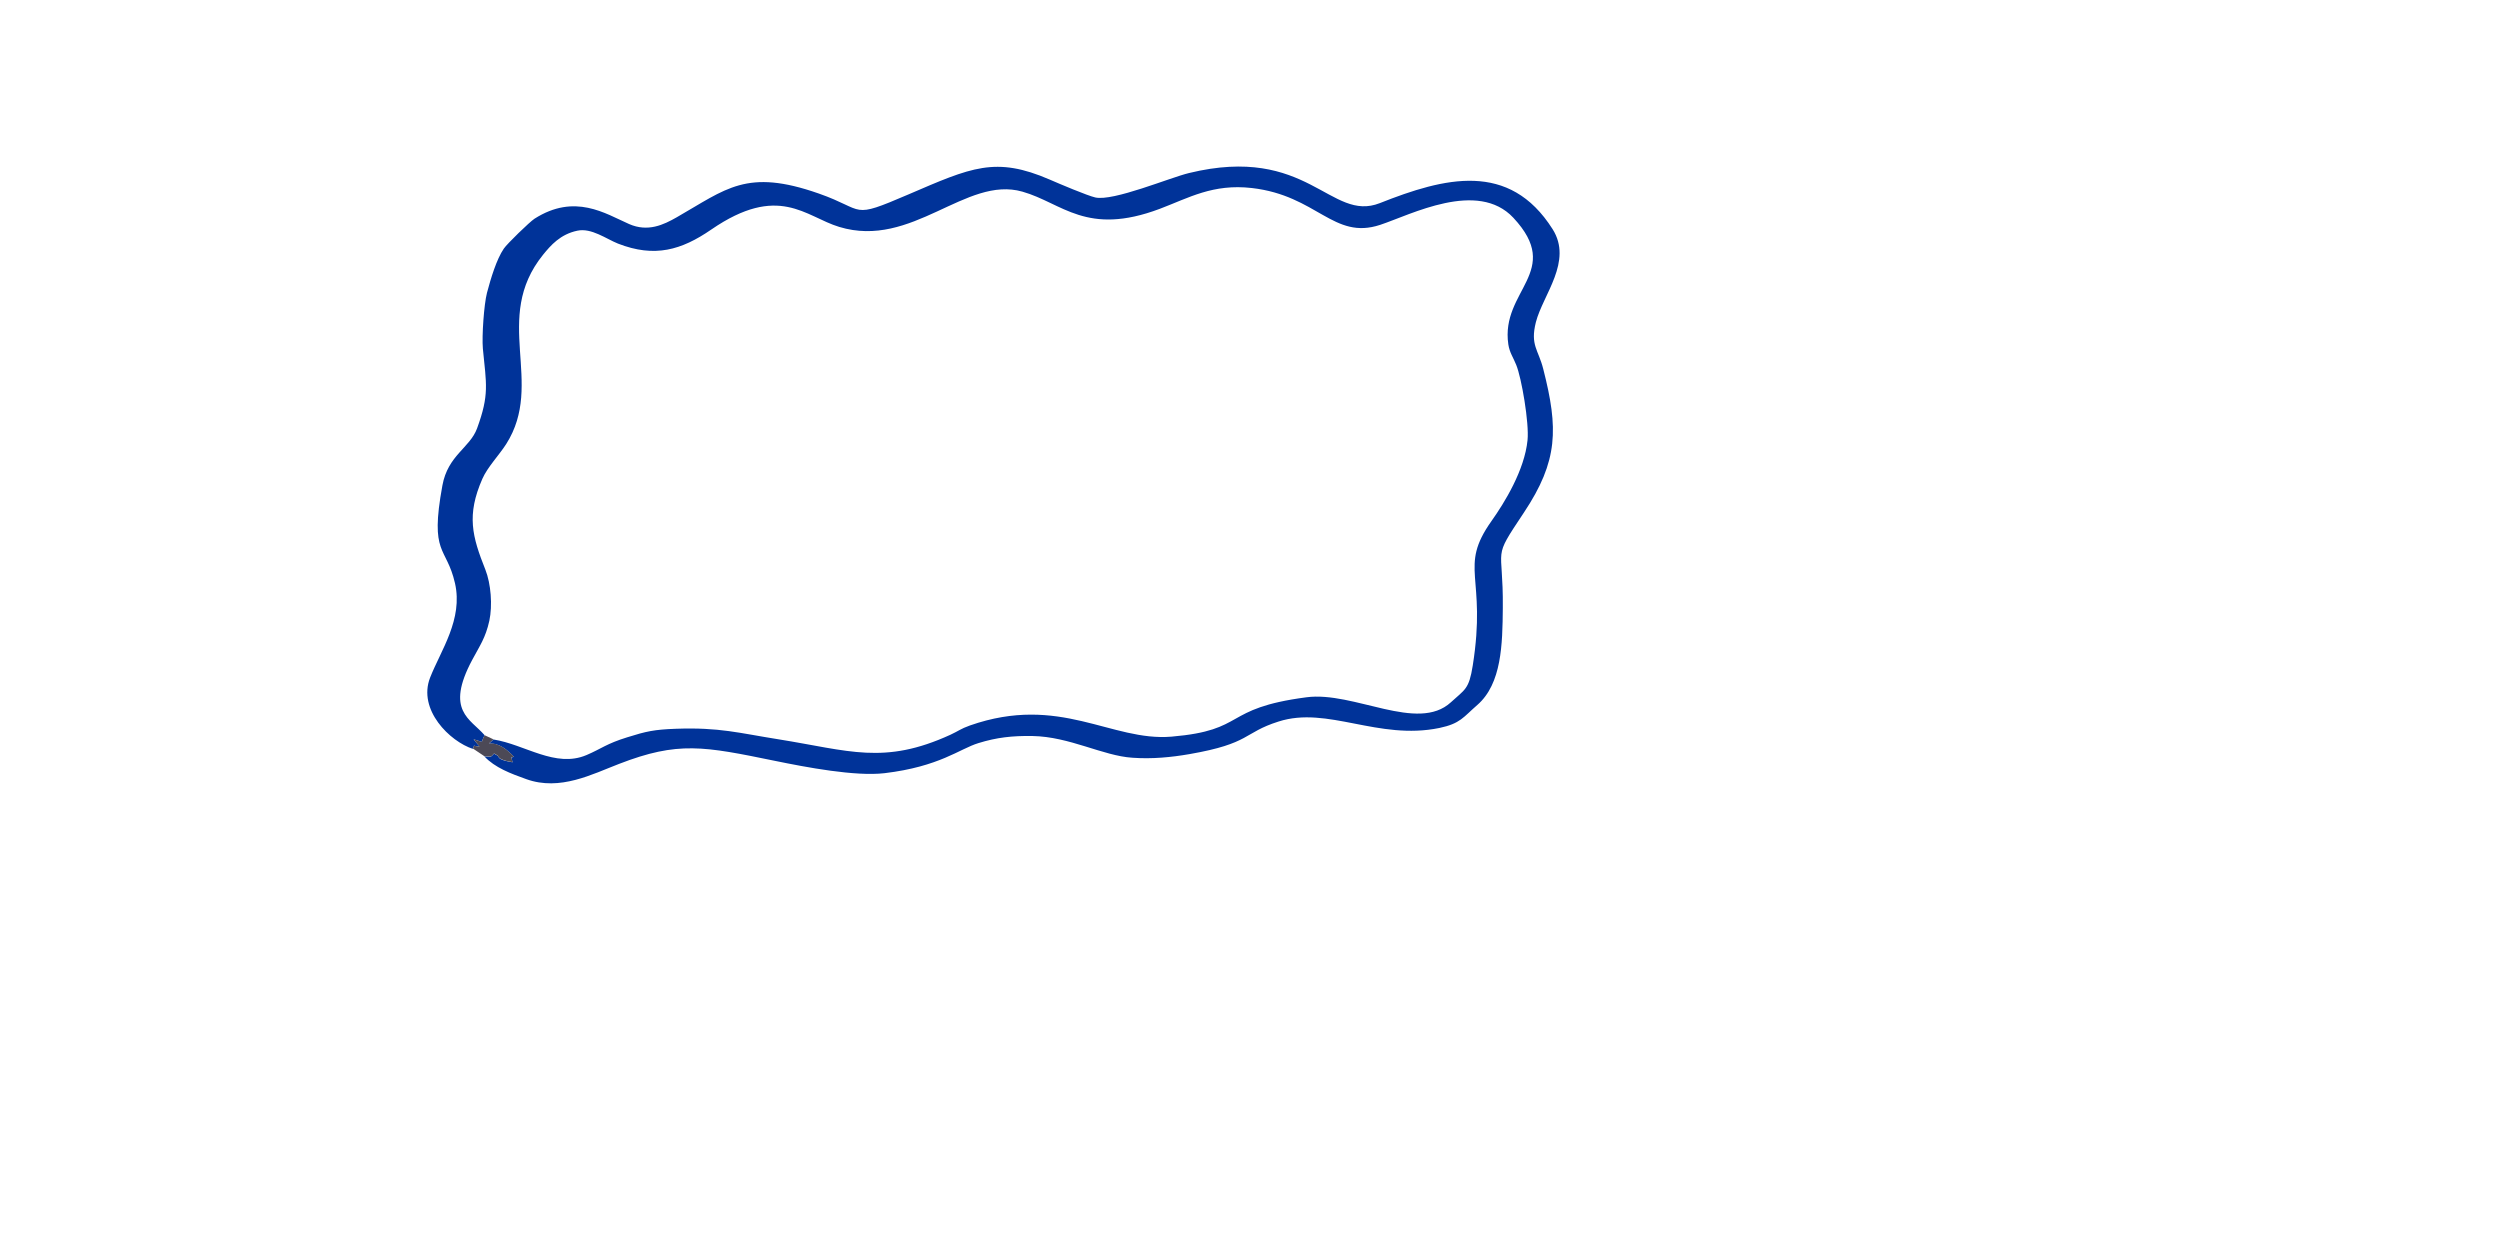 <?xml version="1.0" encoding="UTF-8"?>
<!DOCTYPE svg PUBLIC "-//W3C//DTD SVG 1.1//EN" "http://www.w3.org/Graphics/SVG/1.1/DTD/svg11.dtd">
<!-- Creator: CorelDRAW X5 -->
<svg xmlns="http://www.w3.org/2000/svg" xml:space="preserve" width="158.75mm" height="79.375mm" style="shape-rendering:geometricPrecision; text-rendering:geometricPrecision; image-rendering:optimizeQuality; fill-rule:evenodd; clip-rule:evenodd"
viewBox="0 0 15875 7938"
 xmlns:xlink="http://www.w3.org/1999/xlink">
 <defs>
  <style type="text/css">
   <![CDATA[
    .fil0 {fill:none}
    .fil1 {fill:#003399}
    .fil2 {fill:#4C4956}
   ]]>
  </style>
 </defs>
 <g id="Warstwa_x0020_1">
  <g id="_447115120">
   <g>
    <path class="fil0" d="M3074 4802l-73 -49c-146,-47 -351,-249 -272,-453 68,-174 210,-371 158,-599 -55,-240 -162,-175 -80,-621 35,-192 174,-238 220,-362 80,-216 59,-281 37,-507 -8,-80 6,-280 26,-354 24,-90 61,-213 107,-281 20,-29 165,-170 195,-190 256,-163 449,-33 601,34 119,52 217,5 302,-43 315,-180 442,-312 902,-151 303,106 194,167 569,6 400,-172 553,-244 899,-94 57,25 239,102 288,113 114,25 475,-126 595,-155 755,-184 898,315 1212,191 411,-163 822,-269 1097,165 130,205 -61,416 -106,591 -38,147 15,174 47,298 95,376 95,581 -123,911 -207,311 -130,195 -134,606 -2,231 -8,481 -162,616 -89,78 -107,118 -241,146 -389,81 -710,-140 -1021,-41 -227,73 -175,139 -566,207 -115,20 -237,32 -362,23 -188,-13 -398,-135 -635,-138 -128,-2 -227,10 -343,45 -121,37 -246,149 -596,191 -186,22 -500,-38 -695,-78 -454,-92 -617,-125 -991,19 -170,66 -375,174 -589,97 -97,-35 -199,-73 -267,-145zm5467 -4299l1 0c21,0 126,87 152,110 50,45 73,50 138,70 140,44 227,-83 363,-136 77,-30 255,44 346,75 86,29 198,9 362,52 117,30 219,39 328,87 21,9 146,29 161,157l29 178c4,39 5,43 18,78 58,150 82,244 91,335l0 416c0,39 -55,204 -71,247 -53,146 -31,122 -66,238 -5,15 -5,19 -10,32 -2,6 -9,25 -11,30 -51,171 -7,102 -81,292 -37,95 -31,205 -57,247 -38,61 -37,7 -36,115 1,69 10,86 -15,137l-44 108c-8,25 -10,26 -26,57 -38,73 -42,241 -8,317l31 66c9,31 7,27 7,62 70,6 42,20 66,72 2,4 72,110 72,190 0,234 38,191 -107,348 -31,34 -34,58 -57,81 -23,23 -42,22 -74,50 -42,37 -29,47 -58,81 -26,31 -39,25 -73,51 -48,38 -72,108 -105,157 -41,62 -1,157 -46,216 -49,66 -93,66 -162,87l-217 59c-60,19 -53,11 -123,15 -92,5 -46,28 -96,28l-387 0c-59,0 -83,-19 -151,-28 -69,-10 -73,-26 -152,-28 -280,-7 -856,38 -1076,-1 -53,-9 -70,-45 -127,-52 -31,-4 -62,2 -93,-4 -53,-9 -17,-10 -62,-21 -34,-8 -56,-2 -90,-7 -47,-6 -19,-7 -64,-19 -97,-25 -568,-7 -712,-6 -26,0 -53,1 -78,-5 -58,-13 -5,-24 -59,-24l-290 0c-61,0 -43,24 -124,28 -48,3 -104,-4 -152,0 -167,14 -163,57 -387,55 -107,-1 -150,29 -262,28 -168,-2 -163,25 -262,28l-131 21c-54,14 -88,-3 -136,16 -49,19 -26,35 -94,44 -80,11 -57,-11 -128,24 -46,23 -42,30 -105,33 -47,2 -106,-5 -152,0 -68,6 -52,27 -110,27l-809 0 -2 0c-43,0 13,-1 -40,-19 -276,-93 -248,-143 -326,-295 -10,-19 -3,-7 -15,-26l-11 -16c-16,-25 -14,-21 -23,-46 -18,-51 -15,-52 -40,-99 -53,-103 -30,-127 -60,-203l-52 -155c-39,-126 -17,-792 -17,-991 0,-85 21,-166 -37,-225 -25,-25 -37,-34 -55,-69 -8,-15 -14,-38 -18,-65l0 -200c0,-2 1,-4 1,-6 11,-57 120,-173 135,-265 18,-106 2,-666 2,-799 70,-19 55,-40 55,-124 74,-17 62,-67 88,-119 16,-31 28,-23 58,-53 9,-9 32,-45 38,-59 59,-132 32,-85 132,-172 49,-42 84,-113 144,-160 119,-94 55,-74 116,-132 62,-59 74,-153 169,-176 0,-101 3,-105 41,-98l183 54c79,27 113,2 181,26l28 13c7,3 23,10 29,13 115,45 636,21 794,21 39,0 185,-43 237,-53 94,-18 102,-58 218,-58 56,0 122,8 173,-7l422 -103c12,-1 28,0 41,-1 76,-1 86,-27 152,-27l594 0c75,0 76,28 152,28l414 0c50,0 5,-23 96,-28 114,-7 232,0 346,1 116,1 120,-24 207,-28 117,-6 201,-30 306,-53l587 -117c42,-8 77,-23 127,-23z"/>
    <path class="fil0" d="M3822 1966c115,0 292,-11 399,2 98,11 249,46 348,66 155,32 279,36 432,65 80,15 220,-23 229,88 57,0 111,25 164,43 3,1 7,2 10,3 72,24 58,49 202,116 4,2 15,7 19,9l93 45c115,32 190,-20 299,-23 75,-2 90,-14 141,-24 4,-1 8,-1 12,-2 44,-8 46,-8 87,-38l130 -77c37,-10 9,1 42,-13 65,-27 96,-59 176,-87 24,-8 30,-7 51,-18 41,-21 36,-41 93,-45 5,-58 33,-56 79,-87 33,-22 100,-33 136,-43 40,-11 36,-4 74,-9 68,-8 54,-32 150,-57 50,-13 96,-48 154,-67 98,-33 90,-21 191,-72l196 -80 525 0c41,0 27,20 208,27 77,3 145,43 208,82l76 34c3,1 7,3 10,4 3,1 7,3 10,4 39,17 66,41 95,70 6,6 18,16 26,29 19,32 11,-10 16,53 70,2 58,17 108,57 20,16 30,-18 30,39 0,146 22,331 -49,462l-39 113c-25,66 -65,73 -76,172 -8,73 -4,64 -31,120 -22,46 -16,87 -29,137 -10,39 -8,17 -31,51 -21,31 -15,-18 -21,62 -6,95 7,108 -40,167l-49 62c-104,89 -62,111 -149,183 -34,28 -68,40 -95,70 -55,62 -79,120 -159,159 -85,41 -37,16 -85,81 -28,39 -50,51 -113,53l-14 55c-8,10 -32,21 -45,24 -41,10 -75,14 -103,35 -24,17 -13,15 -47,22 -32,7 -25,-3 -59,10 -30,12 -16,13 -40,29 -46,30 -115,38 -168,52l-31 11c-3,1 -7,3 -10,4 -18,6 -38,12 -52,17l-115 23c-47,12 -71,49 -103,49l-497 0c-53,0 -72,-26 -110,-42 -64,-26 -123,-19 -197,-51 -46,-20 -89,-12 -138,-27 -40,-13 21,5 -19,-8 -56,-18 -250,-29 -320,-39 -64,-9 -42,-26 -139,-27 -55,0 -111,1 -166,1 -106,0 -212,-1 -318,-1 -21,0 -45,-1 -66,4l-316 84c-46,11 -76,40 -118,48 -60,12 -86,2 -146,20 -37,11 -88,39 -127,39 -337,0 -344,36 -657,-130 -37,-20 -39,-30 -63,-62l-58 -66c-21,-27 -26,-34 -42,-68l-88 -202c-40,-112 -27,-27 -70,-219 -14,-61 3,-21 -22,-74 -15,-32 -35,-52 -35,-75l0 -359c0,-54 10,-1 23,-60 7,-33 3,-51 12,-85l83 -359c15,-61 16,-90 20,-159 4,-61 38,-164 51,-225 15,-67 29,-68 29,-146 0,-75 -19,-56 100,-56l0 14 -69 14zm-745 2703l56 26c199,31 393,183 591,99 95,-40 127,-72 259,-113 121,-38 171,-49 308,-54 279,-10 400,26 653,67 450,72 670,164 1091,-29 50,-23 64,-38 124,-59 571,-200 897,103 1280,71 483,-41 317,-180 857,-250 302,-39 706,227 917,32 89,-82 114,-80 139,-233 91,-572 -94,-620 119,-918 83,-117 210,-323 229,-514 11,-108 -38,-395 -72,-478 -19,-46 -43,-77 -50,-130 -51,-343 352,-461 32,-804 -227,-244 -651,-20 -846,45 -297,98 -399,-186 -815,-234 -247,-28 -399,62 -584,132 -467,176 -619,-37 -873,-109 -360,-102 -699,365 -1163,224 -215,-65 -384,-278 -813,17 -189,130 -359,180 -592,89 -76,-30 -170,-101 -258,-82 -110,24 -170,93 -218,153 -327,406 13,812 -234,1202 -44,69 -119,147 -151,220 -101,232 -65,366 19,578 35,89 47,226 25,324 -23,109 -61,159 -109,249 -172,324 -11,373 79,478z"/>
   </g>
   <path class="fil1" d="M3002 4753c19,-27 -14,-17 42,-12 -2,-3 -6,-13 -7,-10l-30 -36c75,19 39,32 70,-26 -90,-105 -252,-154 -79,-478 48,-90 85,-140 109,-249 21,-98 10,-235 -25,-324 -84,-211 -121,-346 -19,-578 32,-73 107,-151 151,-220 248,-390 -93,-796 234,-1202 49,-60 109,-130 218,-153 89,-19 183,52 258,82 233,91 403,41 592,-89 429,-295 598,-82 813,-17 464,141 803,-327 1163,-224 254,72 406,285 873,109 185,-70 337,-160 584,-132 416,48 518,332 815,234 196,-65 619,-288 846,-45 319,342 -83,460 -32,804 8,53 32,84 50,130 34,82 83,370 72,478 -19,191 -146,397 -229,514 -212,299 -28,346 -119,918 -24,152 -50,151 -139,233 -211,194 -616,-72 -917,-32 -540,71 -374,209 -857,250 -382,32 -709,-271 -1280,-71 -59,21 -74,36 -124,59 -422,193 -642,101 -1091,29 -253,-40 -374,-77 -653,-67 -137,5 -187,16 -308,54 -133,41 -165,73 -259,113 -198,84 -392,-68 -591,-99l-29 27c63,-8 119,41 158,82 -17,13 -21,-14 -7,36 -22,-5 -31,-5 -48,-10 -25,-8 -36,-11 -47,-32l-23 -13c-26,29 -20,18 -62,17 67,72 169,110 267,145 214,77 419,-32 589,-97 375,-145 537,-112 991,-19 195,40 509,100 695,78 350,-42 475,-154 596,-191 116,-36 215,-47 343,-45 236,4 447,126 635,138 125,9 247,-3 362,-23 391,-68 339,-135 566,-207 311,-100 632,121 1021,41 134,-28 152,-69 241,-146 155,-135 160,-385 162,-616 4,-411 -73,-295 134,-606 219,-329 219,-535 123,-911 -31,-124 -84,-151 -47,-298 45,-175 236,-386 106,-591 -275,-434 -686,-328 -1097,-165 -314,124 -457,-375 -1212,-191 -121,29 -481,181 -595,155 -49,-11 -231,-88 -288,-113 -346,-150 -499,-78 -899,94 -375,161 -266,100 -569,-6 -459,-161 -587,-29 -902,151 -84,48 -183,95 -302,43 -152,-67 -345,-197 -601,-34 -31,20 -175,160 -195,190 -46,67 -83,190 -107,281 -19,74 -33,274 -26,354 22,227 42,291 -37,507 -46,124 -185,170 -220,362 -82,446 25,381 80,621 52,229 -90,426 -158,599 -80,205 126,406 272,453z"/>
   <path class="fil2" d="M3002 4753l73 49c42,1 37,12 62,-17l23 13c11,21 23,24 47,32 17,5 26,6 48,10 -14,-51 -11,-23 7,-36 -40,-41 -96,-90 -158,-82l29 -27 -56 -26c-31,58 5,45 -70,26l30 36c1,-2 5,7 7,10 -56,-5 -23,-14 -42,12z"/>
  </g>
 </g>
</svg>
